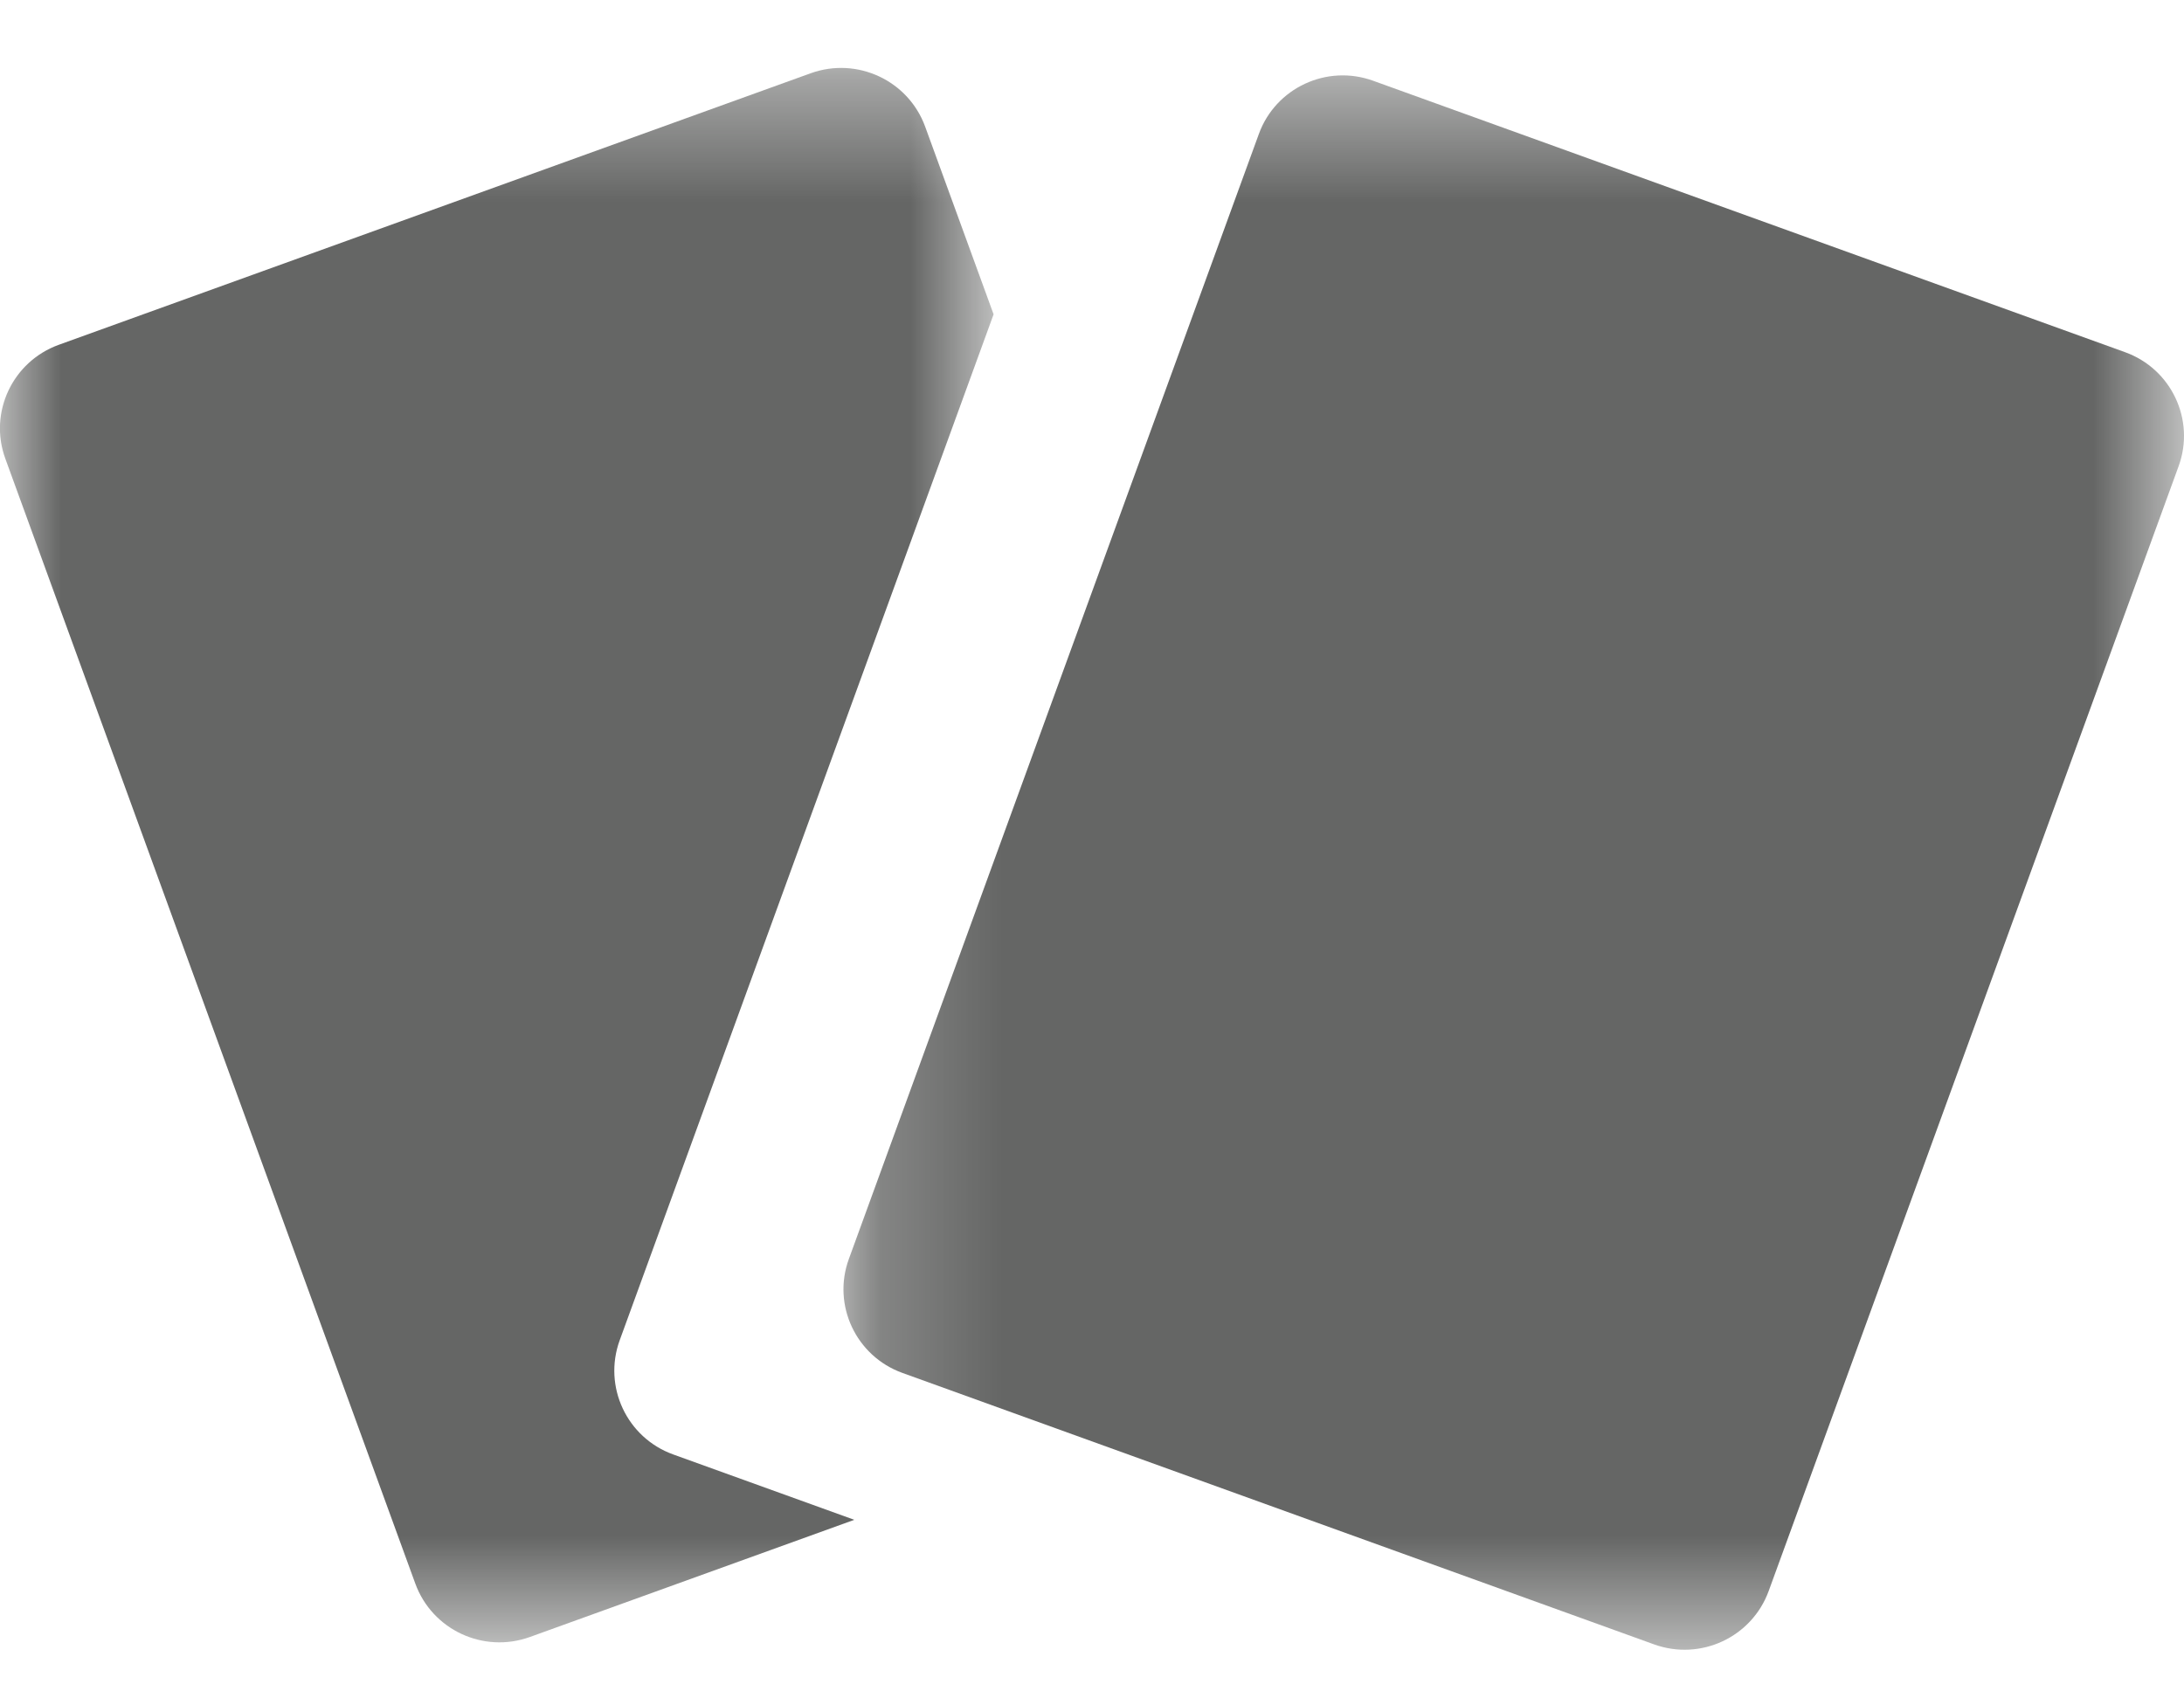 <?xml version="1.0" encoding="UTF-8"?>
<svg width="18px" height="14px" viewBox="0 0 18 14" version="1.1" xmlns="http://www.w3.org/2000/svg" xmlns:xlink="http://www.w3.org/1999/xlink">
    <!-- Generator: Sketch 53.1 (72631) - https://sketchapp.com -->
    <title>Group 7</title>
    <desc>Created with Sketch.</desc>
    <defs>
        <polygon id="path-1" points="0.202 0.462 11.25 0.462 11.25 13.44 0.202 13.44"></polygon>
        <polygon id="path-3" points="0 0.401 8.189 0.401 8.189 13.379 0 13.379"></polygon>
    </defs>
    <g id="Page-1" stroke="none" stroke-width="1" fill="none" fill-rule="evenodd">
        <g id="Edit-Profile" transform="translate(-91, -435)">
            <g id="Group" transform="translate(91, 184)">
                <g id="Group-7" transform="translate(0, 251)">
                    <g id="Group-3" transform="translate(6.75, 0.159)">
                        <mask id="mask-2" fill="white">
                            <use xlink:href="#path-1"></use>
                        </mask>
                        <g id="Clip-2"></g>
                        <path d="M7.827,12.956 L11.206,3.683 C11.344,3.303 11.147,2.882 10.764,2.744 L4.568,0.507 C4.186,0.368 3.763,0.565 3.625,0.946 L0.246,10.219 C0.107,10.599 0.305,11.02 0.687,11.158 L6.883,13.396 C7.266,13.534 7.688,13.337 7.827,12.956" id="Fill-1" fill="#656665" mask="url(#mask-2)"></path>
                    </g>
                    <g id="Group-6" transform="translate(0, 0.159)">
                        <mask id="mask-4" fill="white">
                            <use xlink:href="#path-3"></use>
                        </mask>
                        <g id="Clip-5"></g>
                        <path d="M5.548,11.83 C5.166,11.692 4.969,11.271 5.107,10.89 L8.189,2.432 L7.625,0.885 C7.486,0.504 7.064,0.307 6.681,0.445 L0.485,2.683 C0.103,2.821 -0.095,3.241 0.044,3.622 L3.423,12.895 C3.562,13.276 3.984,13.473 4.367,13.335 L7.041,12.369 L5.548,11.83 Z" id="Fill-4" fill="#656665" mask="url(#mask-4)"></path>
                    </g>
                </g>
            </g>
        </g>
    </g>
</svg>